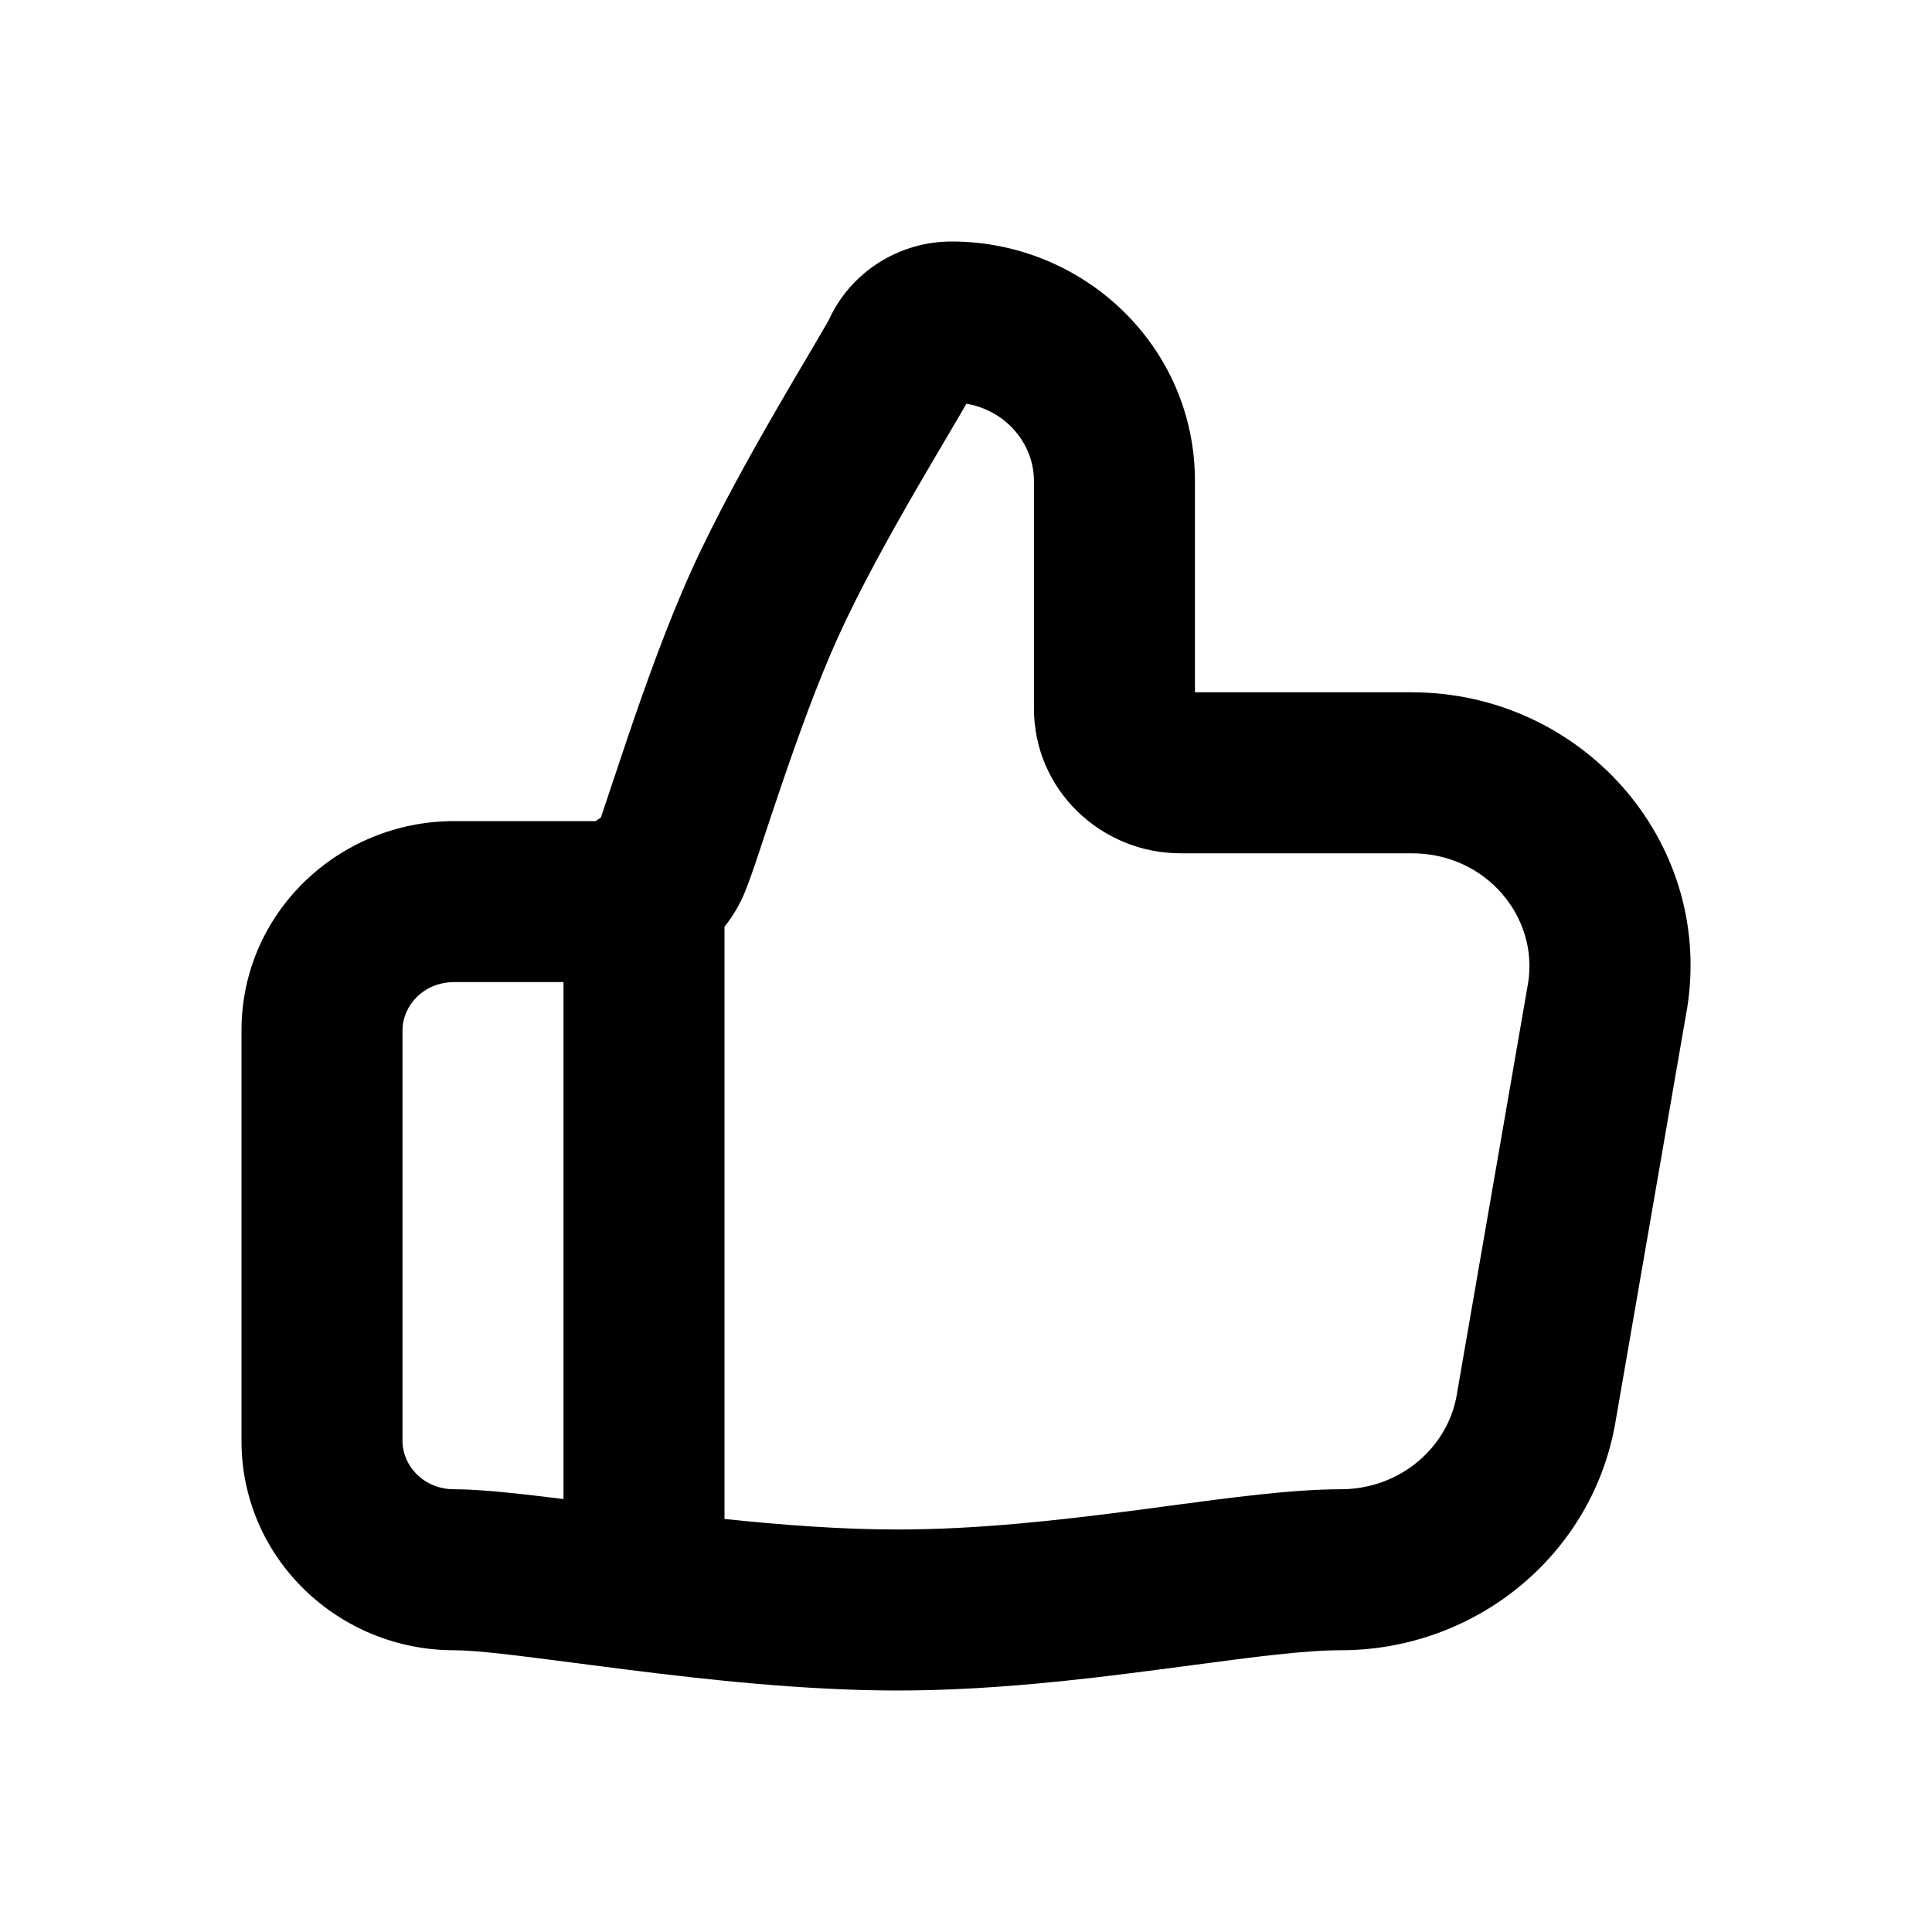 <svg width="24" height="24" viewBox="0 0 24 24" fill="none" xmlns="http://www.w3.org/2000/svg">
<path fill-rule="evenodd" clip-rule="evenodd" d="M11.821 3C11.174 3 10.57 3.372 10.295 3.976C10.295 3.975 10.294 3.978 10.291 3.983C10.277 4.007 10.226 4.098 10.112 4.291L10.037 4.419C9.929 4.6 9.8 4.82 9.661 5.06C9.317 5.655 8.896 6.409 8.589 7.087C8.291 7.746 8.016 8.518 7.804 9.141C7.732 9.354 7.664 9.557 7.606 9.732C7.579 9.812 7.555 9.887 7.532 9.954C7.506 10.032 7.484 10.099 7.464 10.156C7.442 10.17 7.421 10.184 7.4 10.2H5.641C4.206 10.2 3 11.341 3 12.8V17.9C3 19.36 4.206 20.5 5.641 20.5C5.926 20.5 6.424 20.565 7.123 20.655C7.331 20.682 7.557 20.712 7.799 20.742C8.798 20.868 10.001 21 11.148 21C12.297 21 13.426 20.867 14.386 20.741C14.528 20.723 14.666 20.705 14.798 20.687C15.596 20.581 16.207 20.5 16.655 20.5C18.341 20.5 19.806 19.3 20.074 17.629L20.956 12.536L20.959 12.521C21.288 10.431 19.632 8.6 17.538 8.6H14.844V5.973C14.844 4.307 13.467 3 11.821 3ZM7 12.2H5.641C5.263 12.2 5 12.492 5 12.8V17.9C5 18.208 5.263 18.5 5.641 18.5C5.971 18.5 6.458 18.554 7 18.622L7 12.2ZM9 18.869C9.714 18.944 10.451 19 11.148 19C12.158 19 13.176 18.883 14.126 18.759C14.255 18.742 14.384 18.724 14.514 18.707C15.292 18.603 16.062 18.5 16.655 18.5C17.396 18.5 17.994 17.976 18.1 17.309L18.102 17.294L18.984 12.203C19.109 11.387 18.459 10.6 17.538 10.6H14.665C13.683 10.6 12.844 9.818 12.844 8.8V5.973C12.844 5.514 12.498 5.099 12.005 5.015C11.955 5.103 11.899 5.199 11.846 5.288L11.757 5.439C11.65 5.62 11.526 5.831 11.392 6.062C11.053 6.647 10.675 7.329 10.411 7.913C10.156 8.476 9.906 9.171 9.698 9.784C9.627 9.991 9.564 10.181 9.507 10.353C9.48 10.436 9.454 10.514 9.429 10.588C9.364 10.784 9.288 11.008 9.228 11.14C9.167 11.275 9.09 11.4 9 11.512L9 18.869Z" fill="black"/>
</svg>
